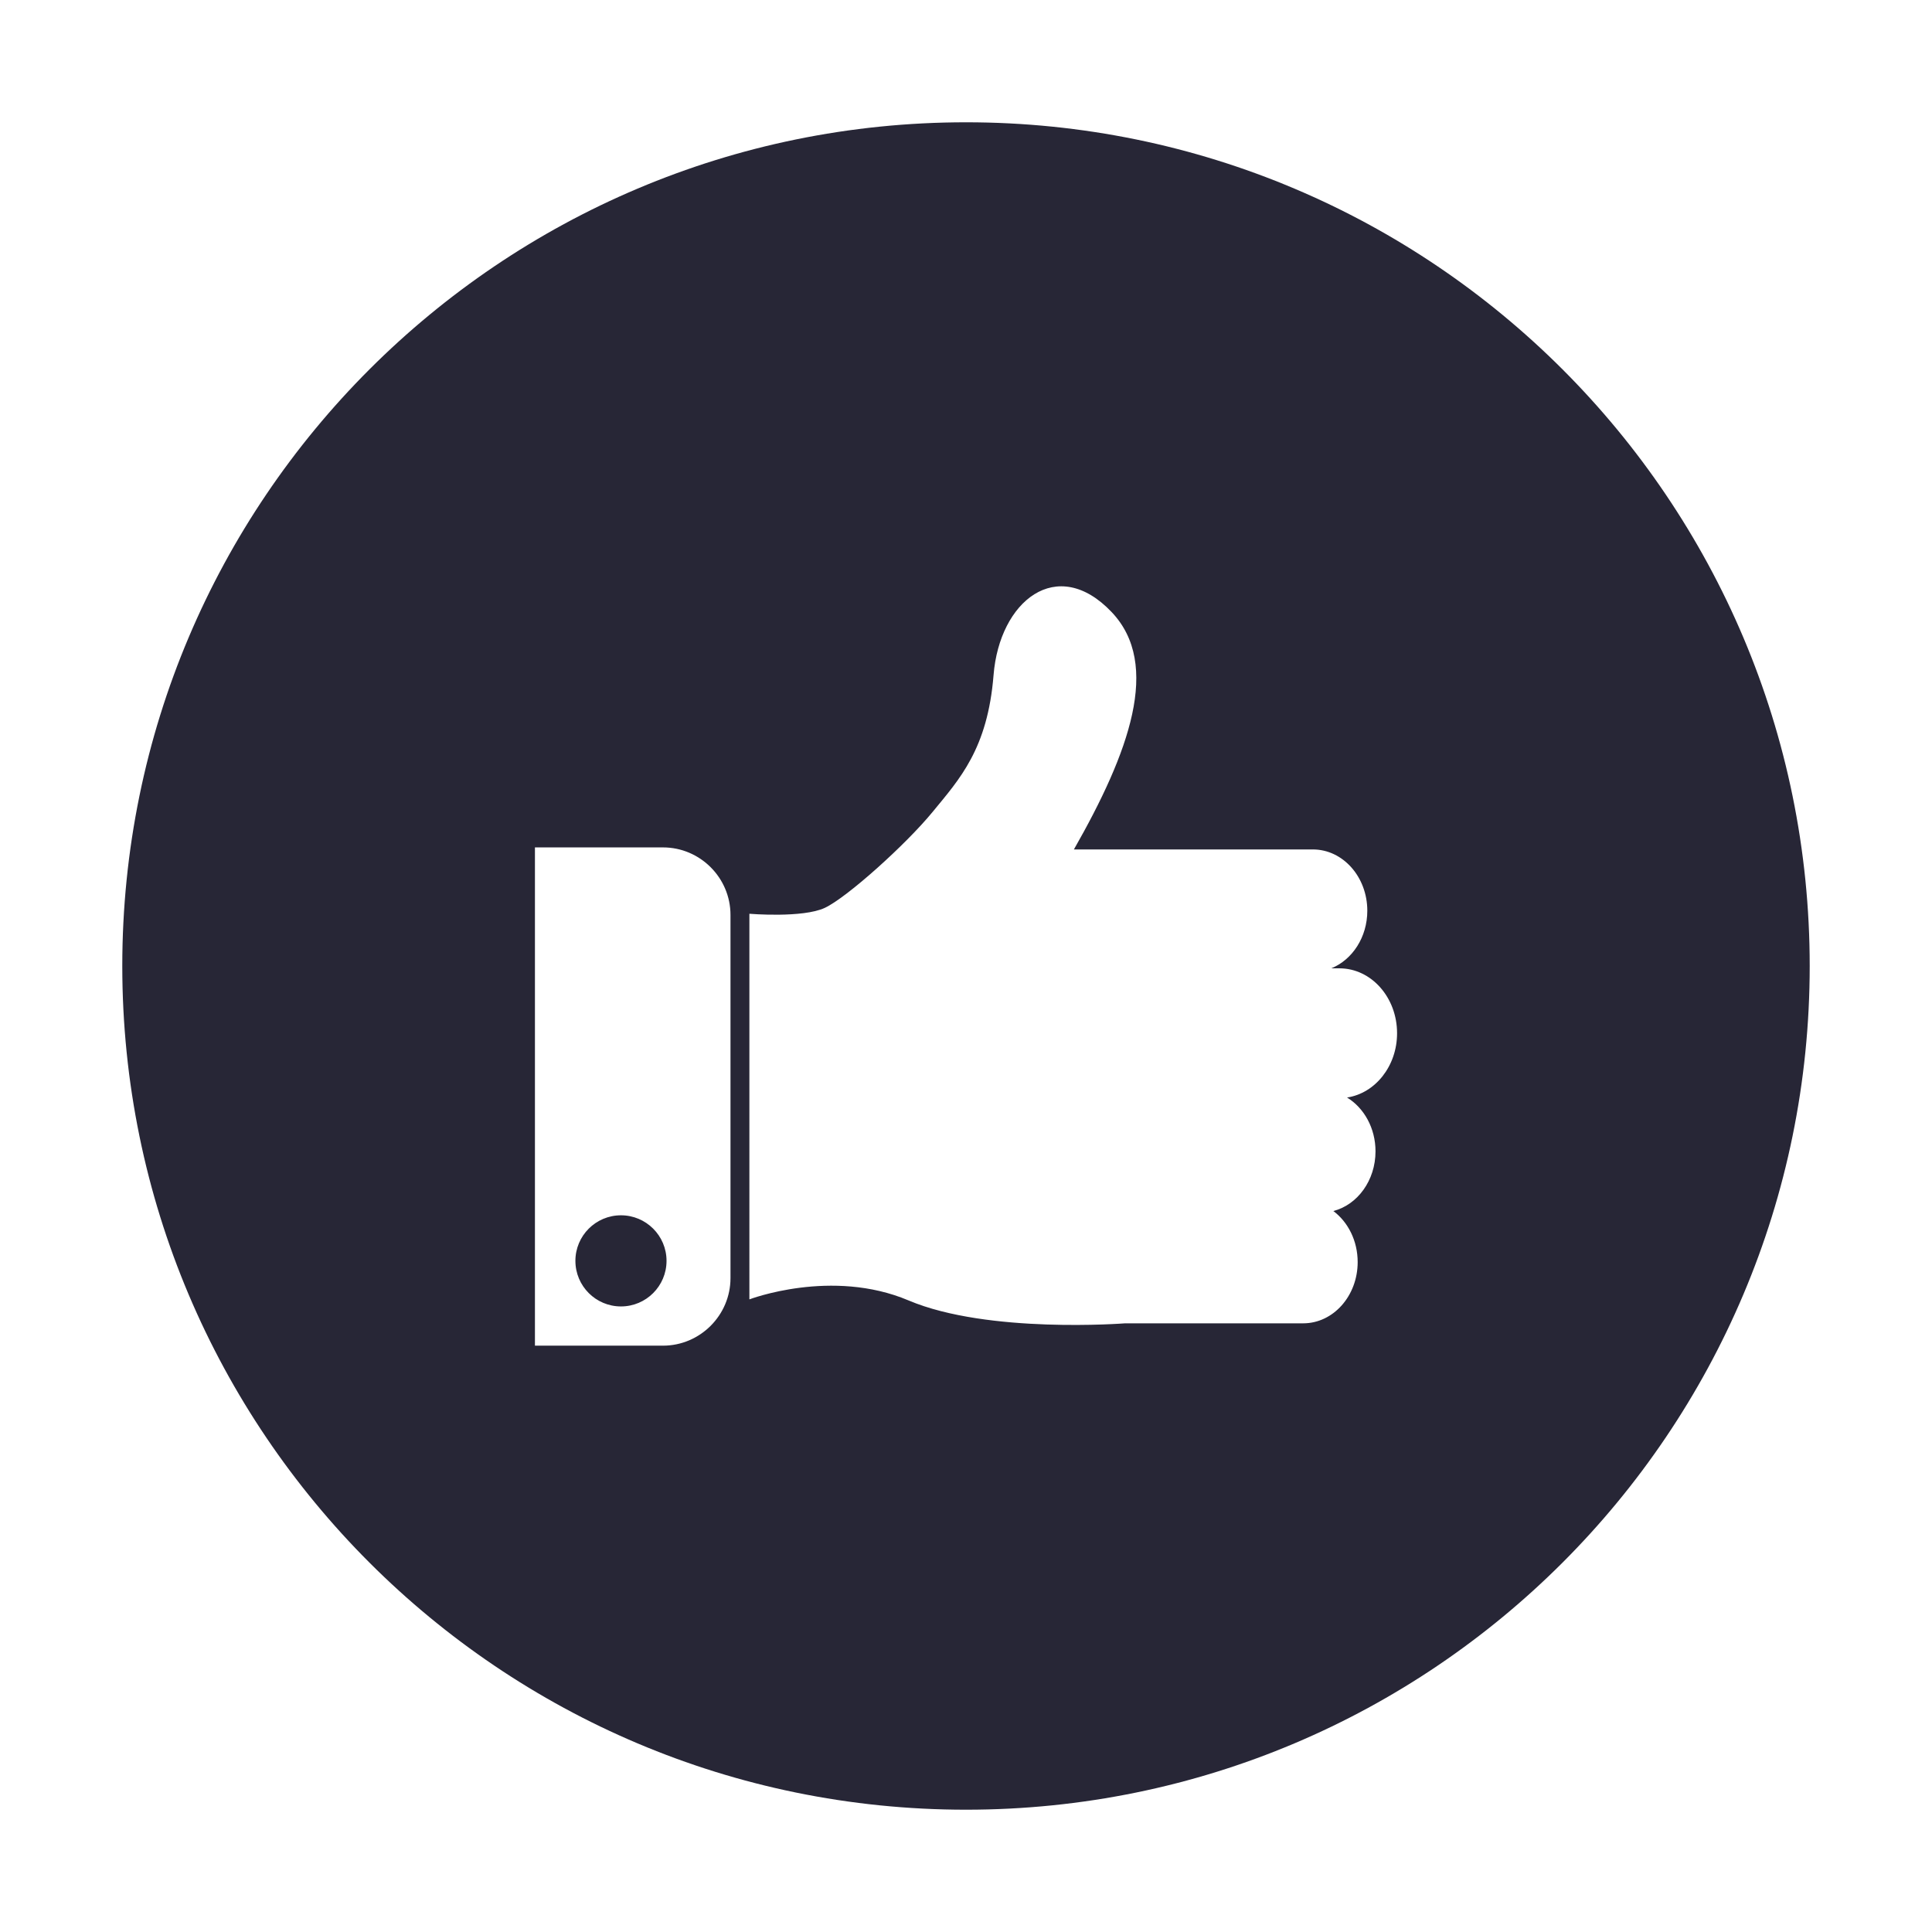 <?xml version="1.0" encoding="utf-8"?>
<!DOCTYPE svg PUBLIC "-//W3C//DTD SVG 1.1//EN" "http://www.w3.org/Graphics/SVG/1.1/DTD/svg11.dtd">
<svg version="1.1" id="图形" xmlns="http://www.w3.org/2000/svg" xmlns:xlink="http://www.w3.org/1999/xlink" x="0px" y="0px" width="1024px" height="1024px" viewBox="0 0 1024 1024" enable-background="new 0 0 1024 1024" xml:space="preserve">
  <path fill="#272636" d="M329.128 167.866c-13.347 0-24.153-10.821-24.153-24.136 0-13.347 10.806-24.168 24.153-24.168 13.335 0 24.149 10.822 24.149 24.168C353.277 157.044 342.463 167.866 329.128 167.866zM512.018 747.183c-246.974 0-447.203-200.222-447.203-447.175 0-246.97 200.23-447.191 447.203-447.191 246.928 0 447.165 200.222 447.165 447.191C959.185 546.961 758.946 747.183 512.018 747.183zM387.173 134.581c0-19.693-16.114-35.811-35.782-35.811l-67.863 0L283.528 362.858l67.863 0c19.667 0 35.782-16.069 35.782-35.794L387.173 134.581zM713.962 230.289c8.994-5.477 15.086-16.217 15.086-28.514 0-15.429-9.526-28.333-22.341-31.646 7.756-5.804 12.888-15.758 12.888-27.055 0-17.922-12.928-32.465-28.866-32.465l-94.43 0c0 0-72.589-5.69-114.709 12.118-40.762 17.265-84.398 0.573-84.398 0.573L397.191 327.686c0 0 28.24-2.361 39.984 3.132 11.749 5.493 43.094 33.679 57.209 50.944 14.118 17.217 29.087 33.221 32.22 72.409 3.115 39.172 33.621 63.931 62.619 33.384 26.375-27.809 9.216-74.491-20.028-125.78l126.658 0c15.93 0 28.85-14.561 28.85-32.483 0-14.052-7.96-26.022-19.102-30.53l4.312 0c16.897 0 30.563-15.413 30.563-34.4C740.475 246.931 728.907 232.552 713.962 230.289z" transform="translate(0, 812) scale(1, -1)"/>
</svg>
